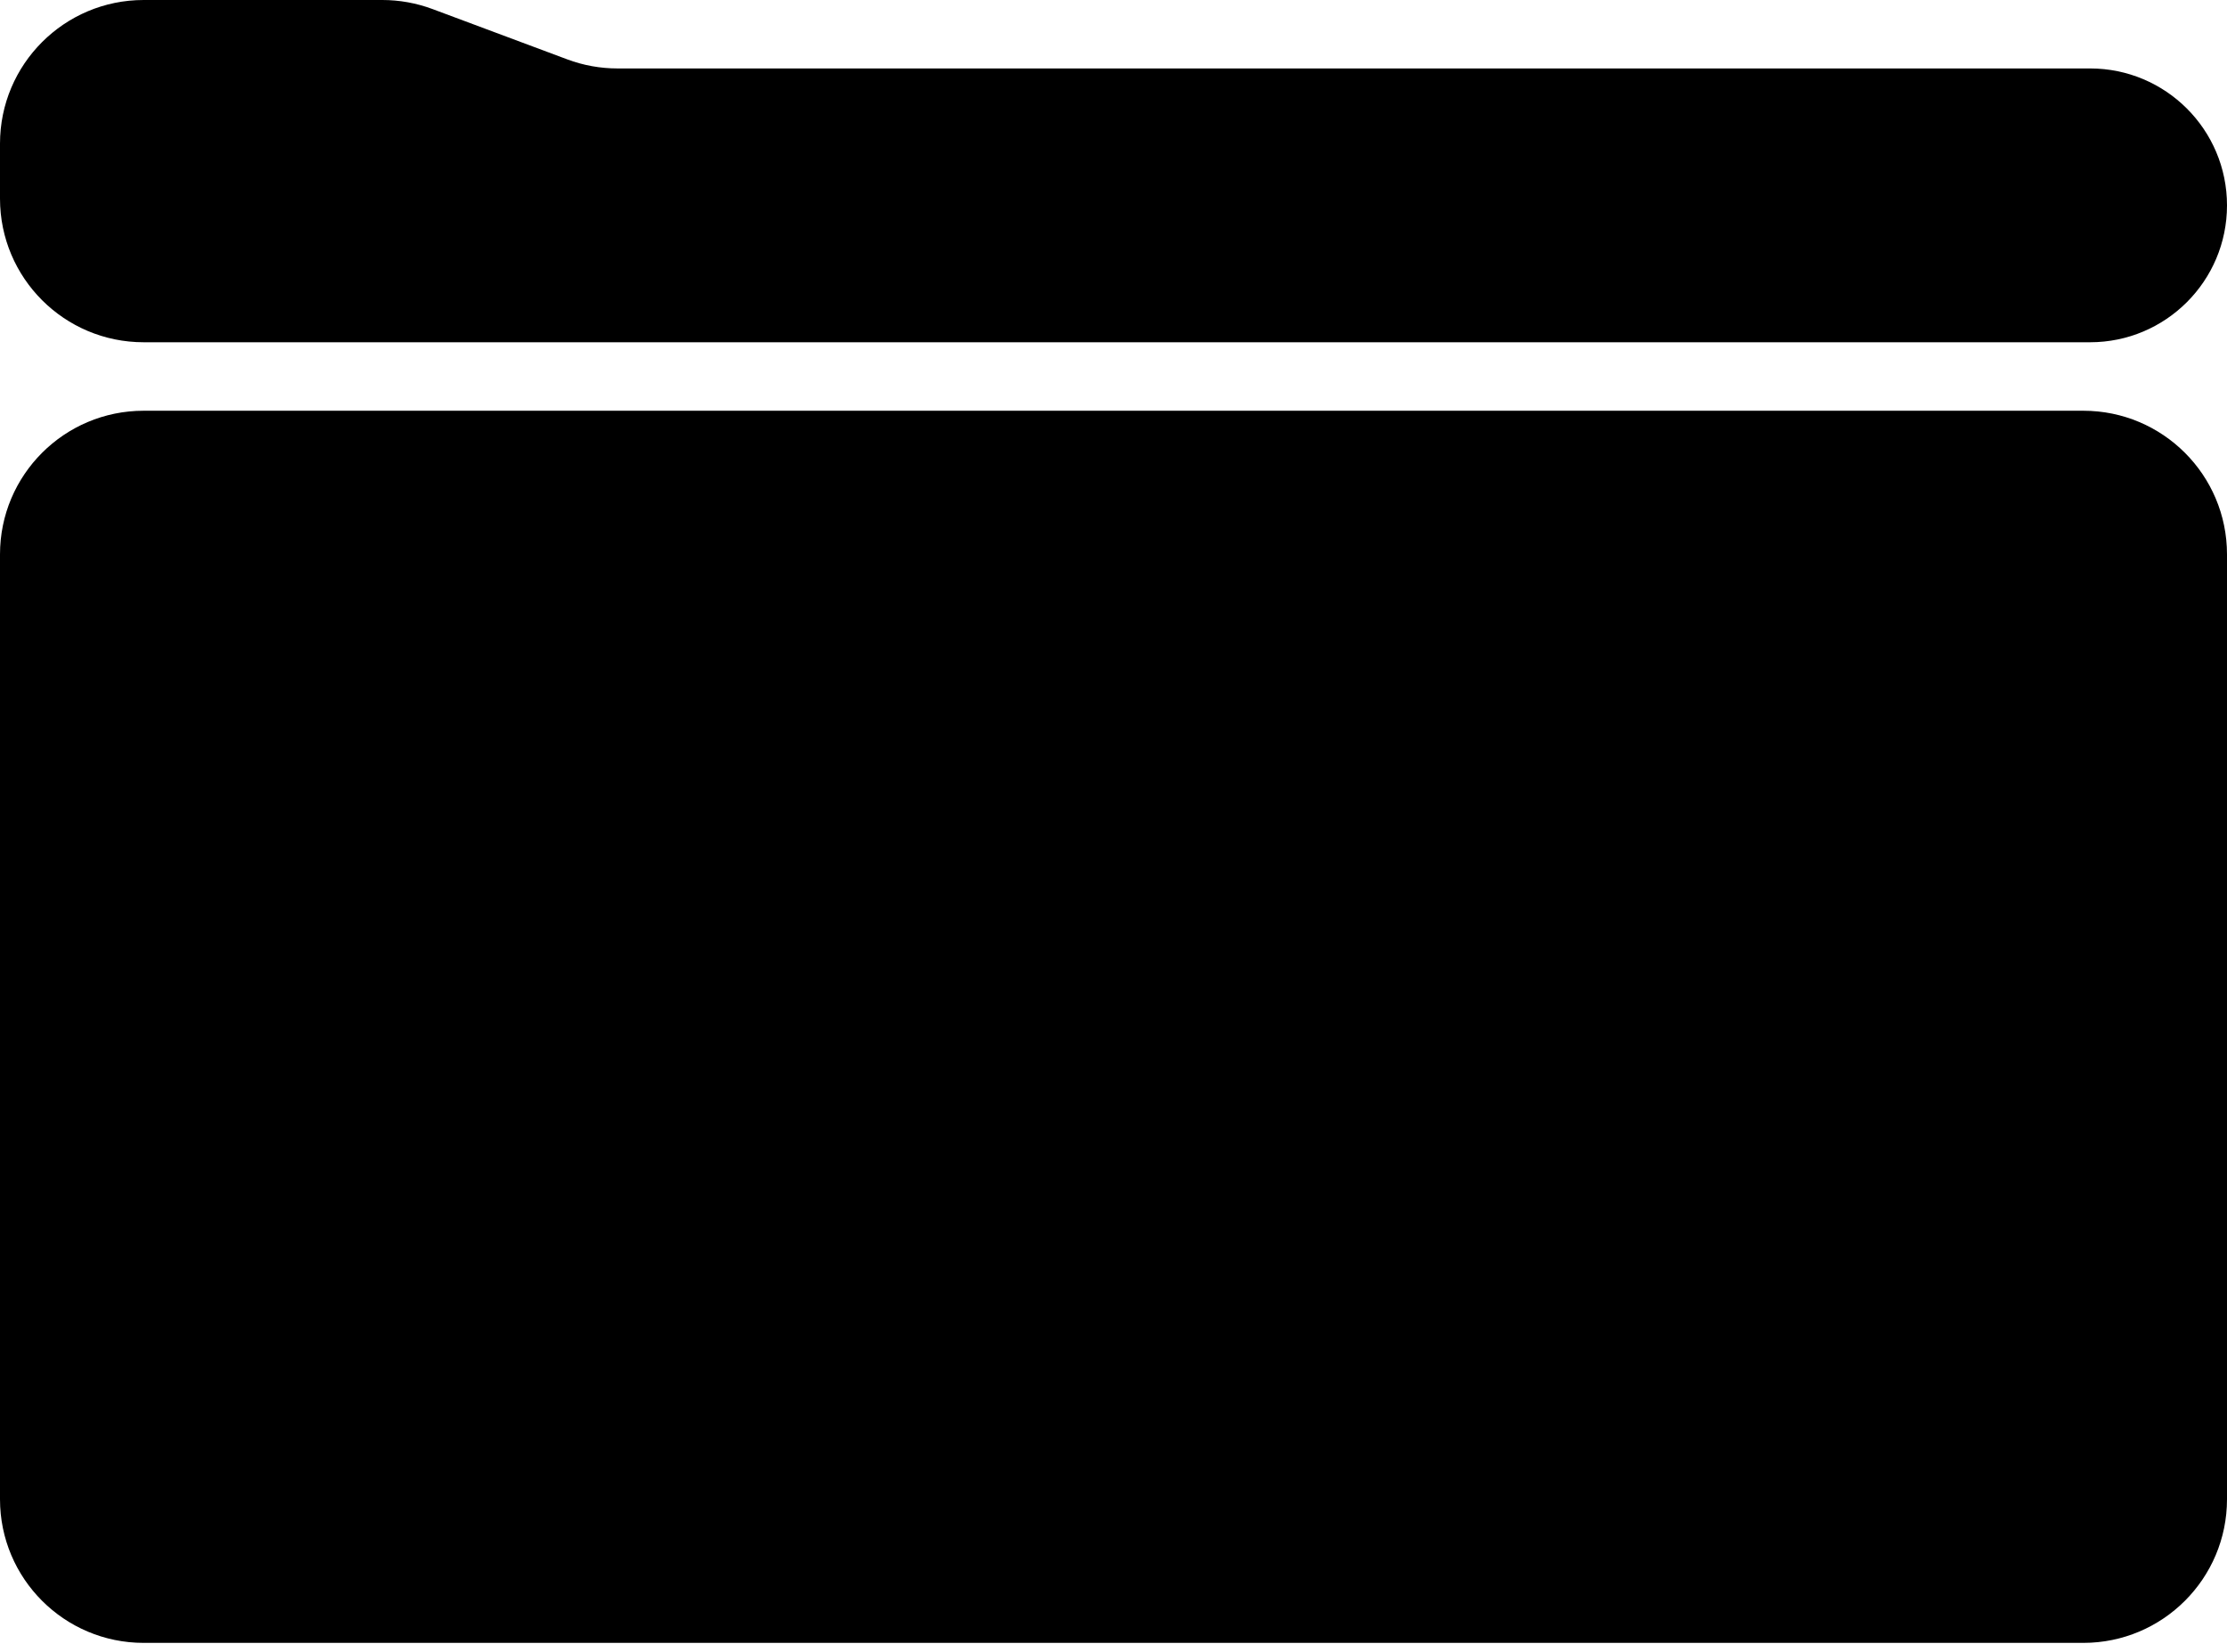<svg width="62" height="46" viewBox="0 0 62 46" fill="currentColor" xmlns="http://www.w3.org/2000/svg">
<path fill-rule="evenodd" clip-rule="evenodd" d="M0 4V5.531C0 7.74 1.791 9.531 4 9.531H58.188C60.293 9.531 62 7.824 62 5.719C62 3.613 60.293 1.906 58.188 1.906H17.192C16.714 1.906 16.239 1.821 15.792 1.653L12.044 0.253C11.596 0.086 11.122 0 10.644 0H4C1.791 0 0 1.791 0 4ZM4 11.438C1.791 11.438 0 13.228 0 15.438V41.75C0 43.959 1.791 45.75 4 45.75H58C60.209 45.75 62 43.959 62 41.75V15.438C62 13.228 60.209 11.438 58 11.438H4Z" />
</svg>

